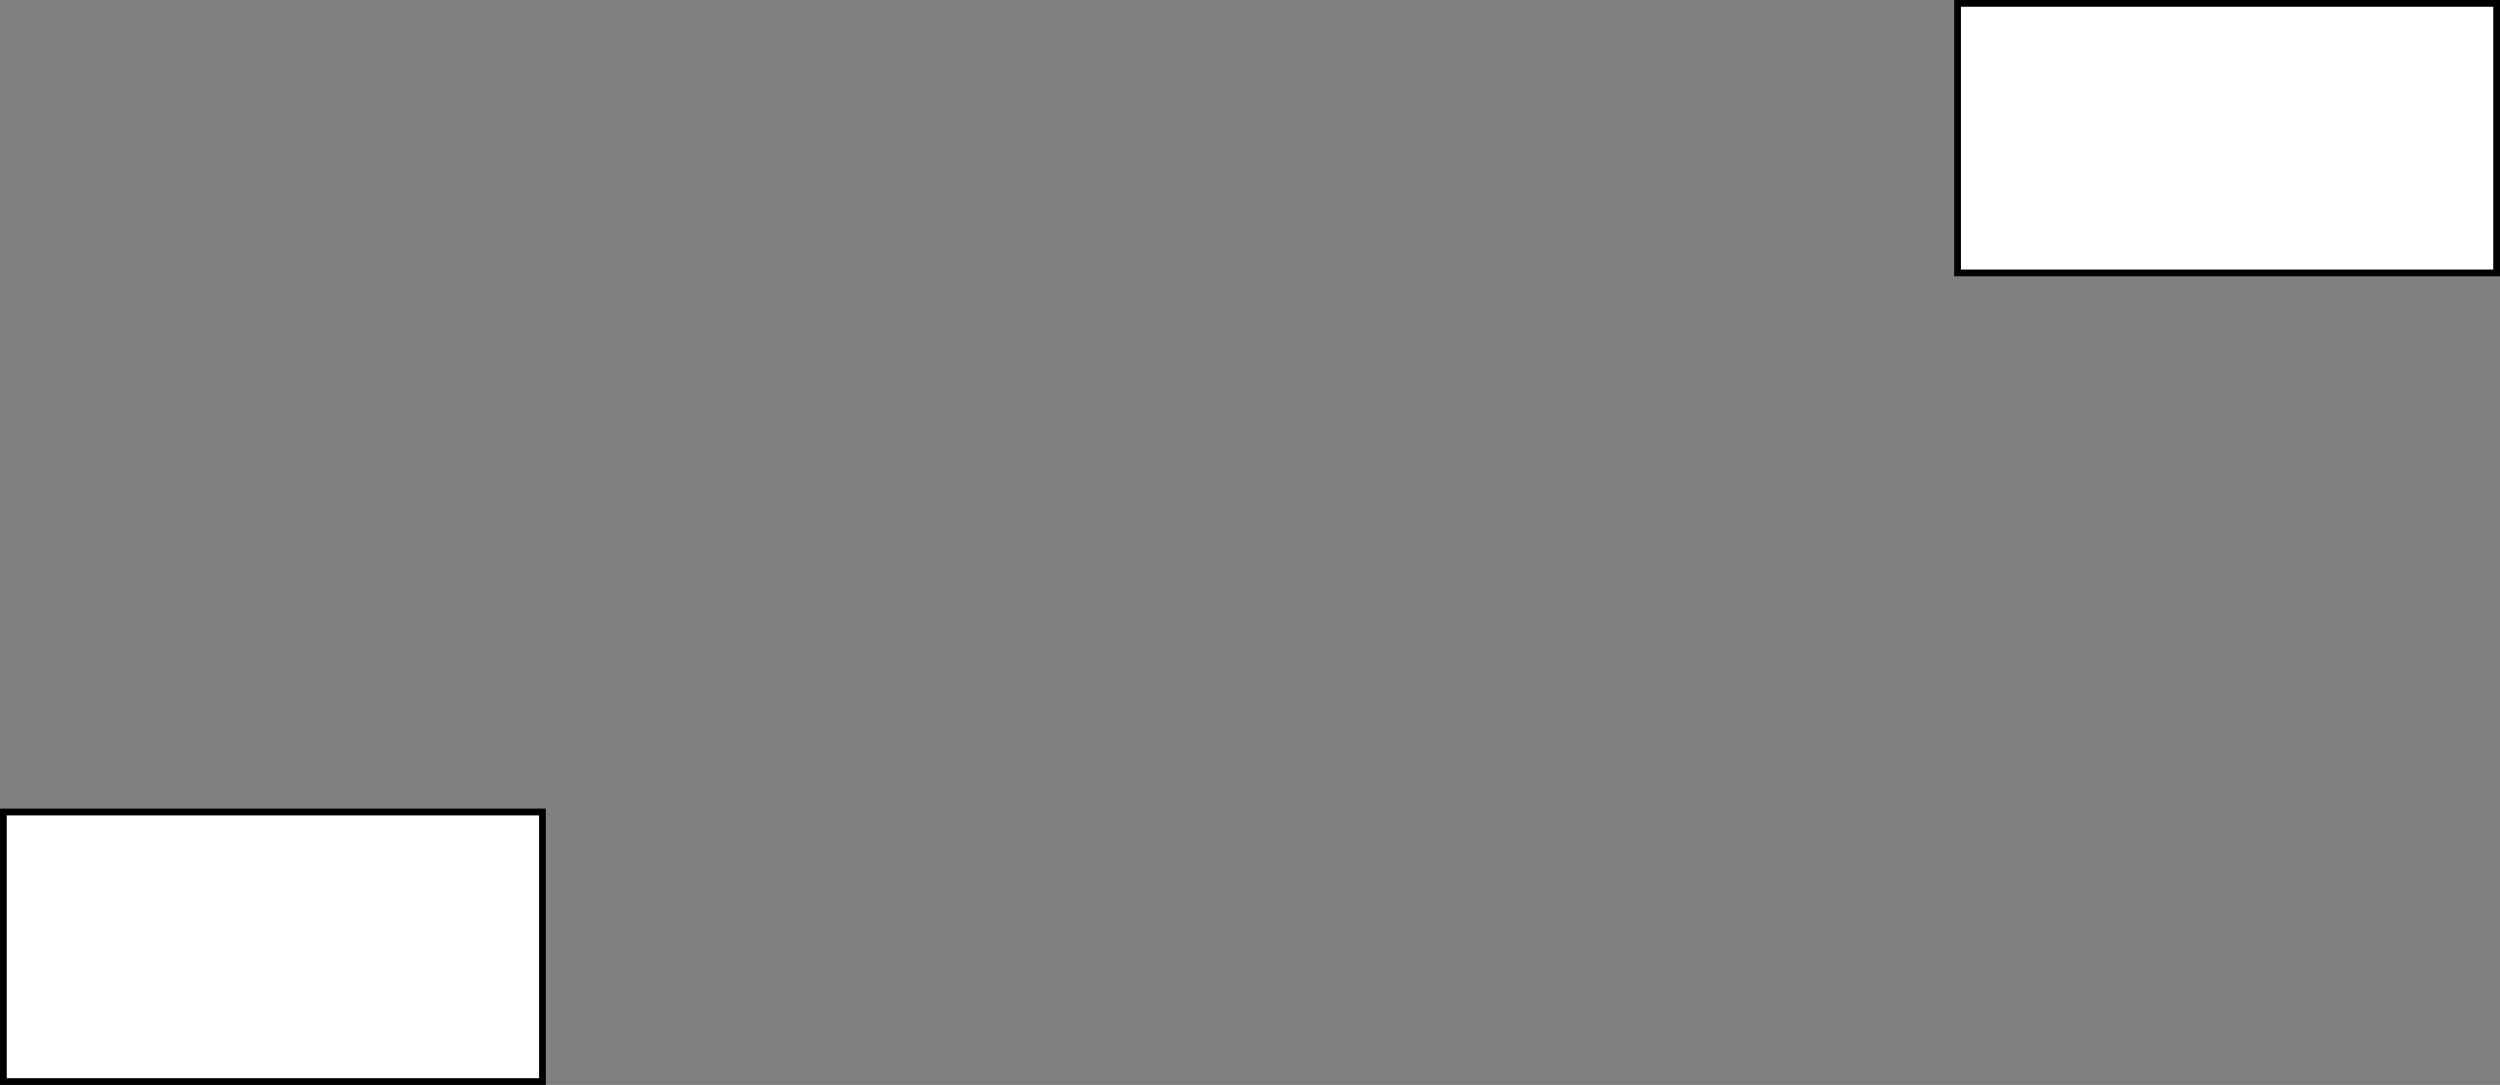 <?xml version="1.0" encoding="UTF-8"?>
<!-- Do not edit this file with editors other than draw.io -->
<!DOCTYPE svg PUBLIC "-//W3C//DTD SVG 1.1//EN" "http://www.w3.org/Graphics/SVG/1.1/DTD/svg11.dtd">
<svg xmlns="http://www.w3.org/2000/svg" xmlns:xlink="http://www.w3.org/1999/xlink" version="1.1" width="371px" height="161px" viewBox="-0.5 -0.5 371 161" content="&lt;mxfile host=&quot;Electron&quot; modified=&quot;2025-09-25T03:33:09.232Z&quot; agent=&quot;Mozilla/5.0 (Windows NT 10.0; Win64; x64) AppleWebKit/537.36 (KHTML, like Gecko) draw.io/21.3.7 Chrome/112.0.561.204 Electron/24.5.0 Safari/537.36&quot; etag=&quot;K-eTwCKa3wC8X2Hn4efQ&quot; version=&quot;21.3.7&quot; type=&quot;device&quot;&gt;&#10;  &lt;diagram id=&quot;_9KQ1MspjJn846H8glOP&quot; name=&quot;Page-1&quot;&gt;&#10;    &lt;mxGraphModel dx=&quot;6837&quot; dy=&quot;1767&quot; grid=&quot;1&quot; gridSize=&quot;10&quot; guides=&quot;1&quot; tooltips=&quot;1&quot; connect=&quot;1&quot; arrows=&quot;1&quot; fold=&quot;1&quot; page=&quot;1&quot; pageScale=&quot;1&quot; pageWidth=&quot;1000&quot; pageHeight=&quot;1200&quot; background=&quot;#ffffff&quot; math=&quot;0&quot; shadow=&quot;0&quot;&gt;&#10;      &lt;root&gt;&#10;        &lt;mxCell id=&quot;0&quot; /&gt;&#10;        &lt;mxCell id=&quot;1&quot; parent=&quot;0&quot; /&gt;&#10;        &lt;mxCell id=&quot;xsStshFIW8aP8zXBwC5--1&quot; value=&quot;&quot; style=&quot;rounded=0;whiteSpace=wrap;html=1;fontSize=16;&quot; vertex=&quot;1&quot; parent=&quot;1&quot;&gt;&#10;          &lt;mxGeometry x=&quot;-5800&quot; y=&quot;-1000&quot; width=&quot;80&quot; height=&quot;40&quot; as=&quot;geometry&quot; /&gt;&#10;        &lt;/mxCell&gt;&#10;        &lt;mxCell id=&quot;xsStshFIW8aP8zXBwC5--2&quot; value=&quot;&quot; style=&quot;rounded=0;whiteSpace=wrap;html=1;fontSize=16;&quot; vertex=&quot;1&quot; parent=&quot;1&quot;&gt;&#10;          &lt;mxGeometry x=&quot;-5510&quot; y=&quot;-1120&quot; width=&quot;80&quot; height=&quot;40&quot; as=&quot;geometry&quot; /&gt;&#10;        &lt;/mxCell&gt;&#10;      &lt;/root&gt;&#10;    &lt;/mxGraphModel&gt;&#10;  &lt;/diagram&gt;&#10;&lt;/mxfile&gt;&#10;" style="background-color: rgb(255, 255, 255);"><rect x="-0.5" y="-0.5" width="371" height="161" fill="#808080" stroke="none"/><defs/><g><rect x="0" y="120" width="80" height="40" fill="rgb(255, 255, 255)" stroke="rgb(0, 0, 0)" pointer-events="all"/><rect x="290" y="0" width="80" height="40" fill="rgb(255, 255, 255)" stroke="rgb(0, 0, 0)" pointer-events="all"/></g></svg>